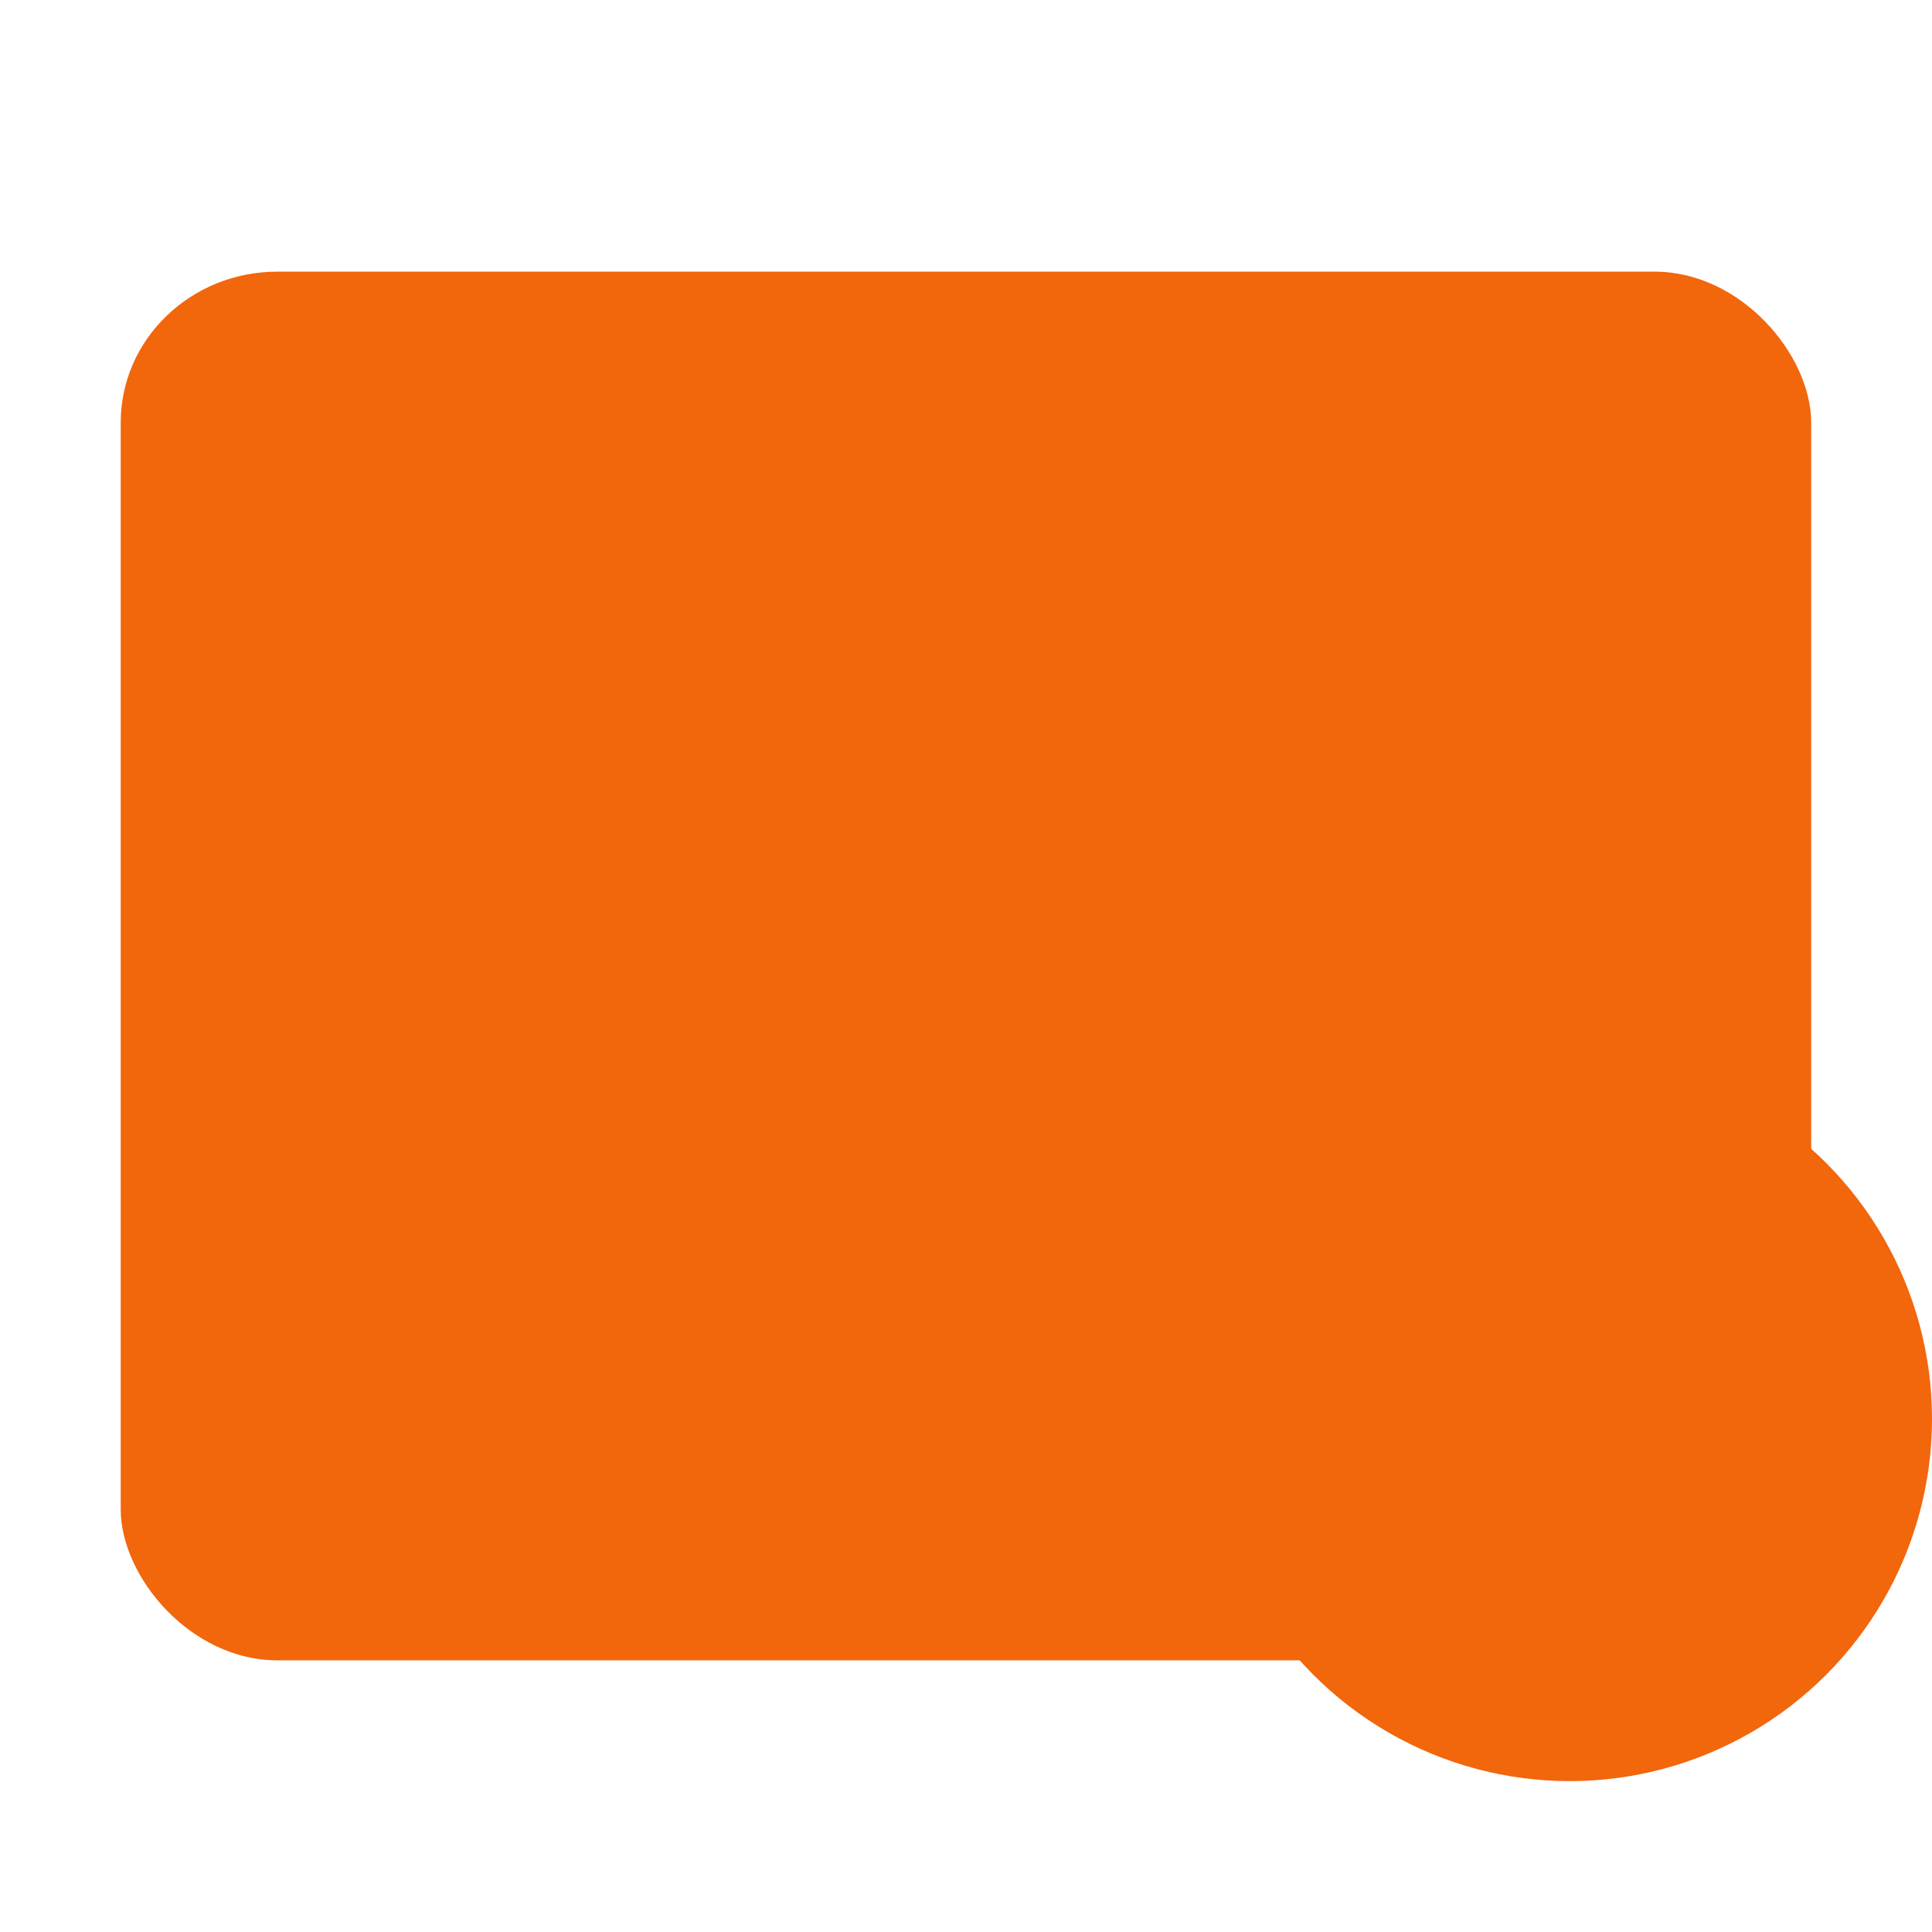 <svg id="Iterm" width="64" height="64" enable-background="new 0 0 1024 1024" image-rendering="optimizeSpeed" version="1.1" viewBox="0 0 64 64" xmlns="http://www.w3.org/2000/svg">
 <mask>
  <g id="g">
   <path d="m969.75 392.05c-1.1-4.35-2.35-9-3.65-13.6-1-3.4-2-6.85-3.15-10.5-1.6-5.15-3.4-10.5-5.3-15.85-6.45-18.25-14.15-36.05-23.15-53.65-3.8-7.4-7.95-14.95-12.3-22.4-20.3-34.5-45.8-67.2-76.35-97.75-72.6-72.6-157.15-116.65-253.65-132.05-16.25-2.6-32.8-4.4-50.05-5.35-9.7-0.55-19.85-0.85-30.1-0.85-9.35 0-18.6 0.25-27.9 0.75-118.35 6.1-220.3 51.95-305.85 137.5q-138.25 138.25-138.25 333.75c0 130.35 46.1 241.65 138.25 333.8 56.7 56.65 120.55 95.9 191.1 117.55 36.75 11.25 74.8 17.85 114.75 19.95h0.4c8.5 0.45 16.6 0.7 24.5 0.7h3c10.3 0 20.5-0.3 30.1-0.8 2.5-0.15 4.75-0.3 6.95-0.45 20.2-1.45 39.9-4.05 58.7-7.7 7.95-1.55 15.8-3.3 23.4-5.15 80.8-20.3 152.15-61.6 214.65-124.1 48.6-48.6 84.4-102.5 107.35-161.8 18.45-47.65 28.65-98.8 30.55-153.5 0.2-6.05 0.3-12.25 0.3-18.5v-3c-0.2-40.65-4.95-79.5-14.3-117z" fill="#f2660c"/>
  </g>
 </mask>
 <rect x="3.999" y="8.999" width="55.999" height="46.002" rx="5.186" ry="5" fill="#f2660c" stroke-width="3.78"/>
 <rect x="20.002" y="33.979" width="15.999" height="1.999" ry="1.002" fill="#f2660cfff" stroke-width="3.78" paint-order="stroke markers fill"/>
 <path d="m15.016 15.837a0.998 0.998 0 0 0-0.99 0.491 0.998 0.998 0 0 0 0.367 1.368l10.742 6.199-10.742 6.202a0.998 0.998 0 0 0-0.367 1.368c0.28 0.48 0.888 0.643 1.368 0.367l12.121-7a0.983 0.983 0 0 0 0.48-0.85c0.008-0.03 0.004-0.057 0.008-0.083 0-0.03 0-0.057-0.008-0.087a0.983 0.983 0 0 0-0.48-0.847l-12.121-7.004a1.005 1.005 0 0 0-0.378-0.125z" fill="#f2660cfff" stroke-width="3.78" paint-order="stroke markers fill"/>
 <circle cx="52" cy="47.002" r="12" fill="#f2660c" stroke-width="2"/>
 <path d="m46 41v1c0 0.55 0.454 1 1 1 4.97 0 9 4.03 9 9 0 0.55 0.454 1 1 1h1v-1c0-6.075-4.925-11-11-11zm0 4v1c0 0.55 0.454 1 1 1 2.762 0 5 2.238 5 5 0 0.55 0.454 1 1 1h1v-1c0-3.866-3.134-7-7-7zm2 4.002c-1.105 0-2 0.895-2 2s0.895 2 2 2 2-0.895 2-2-0.895-2-2-2z" fill="#f2660cfff" stroke-width="2"/>
</svg>
